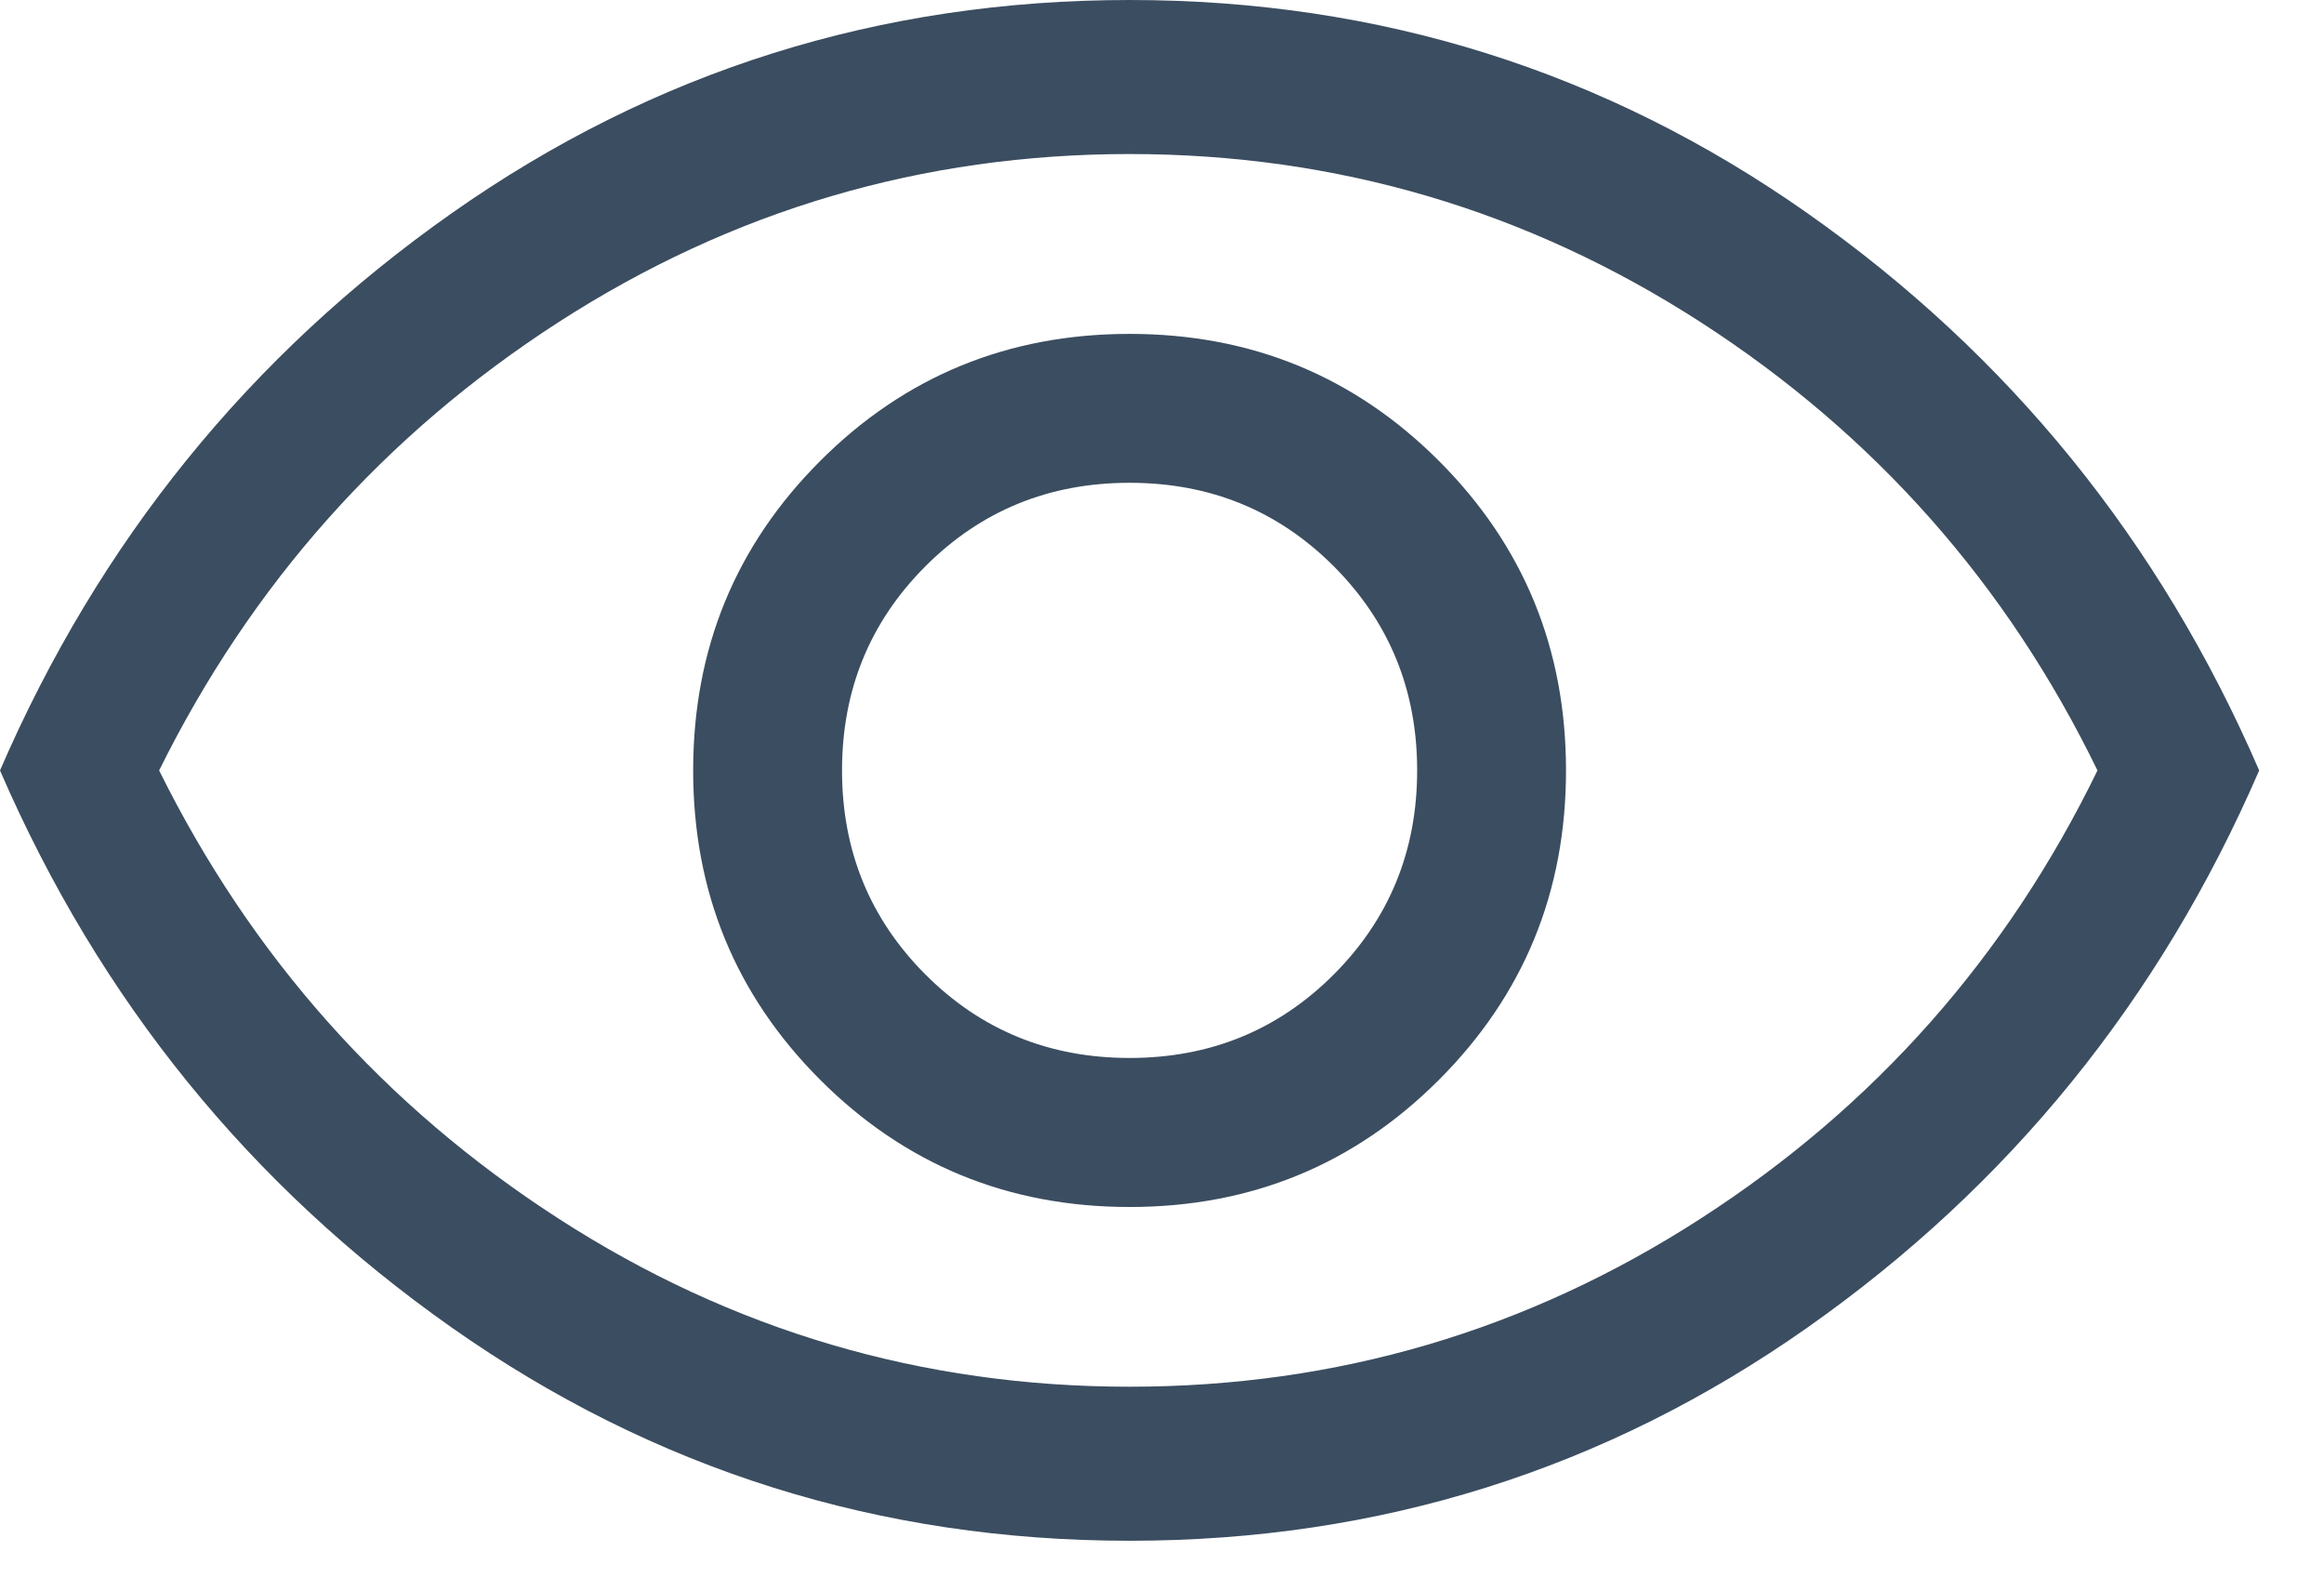 <svg width="19" height="13" viewBox="0 0 19 13" fill="none" xmlns="http://www.w3.org/2000/svg">
<path d="M9.235 9.865C10.229 9.865 11.072 9.518 11.764 8.826C12.457 8.133 12.803 7.29 12.803 6.297C12.803 5.303 12.457 4.46 11.764 3.767C11.072 3.075 10.229 2.729 9.235 2.729C8.242 2.729 7.398 3.075 6.706 3.767C6.013 4.46 5.667 5.303 5.667 6.297C5.667 7.29 6.013 8.133 6.706 8.826C7.398 9.518 8.242 9.865 9.235 9.865ZM9.235 8.647C8.577 8.647 8.021 8.42 7.566 7.965C7.112 7.51 6.884 6.954 6.884 6.297C6.884 5.639 7.112 5.083 7.566 4.628C8.021 4.173 8.577 3.946 9.235 3.946C9.893 3.946 10.449 4.173 10.904 4.628C11.358 5.083 11.586 5.639 11.586 6.297C11.586 6.954 11.358 7.51 10.904 7.965C10.449 8.42 9.893 8.647 9.235 8.647ZM9.235 12.593C7.192 12.593 5.345 12.012 3.694 10.851C2.043 9.69 0.812 8.172 0 6.297C0.812 4.422 2.043 2.903 3.694 1.742C5.345 0.581 7.192 0 9.235 0C11.278 0 13.125 0.581 14.776 1.742C16.427 2.903 17.658 4.422 18.47 6.297C17.658 8.172 16.427 9.69 14.776 10.851C13.125 12.012 11.278 12.593 9.235 12.593ZM9.235 11.334C10.928 11.334 12.485 10.876 13.905 9.959C15.325 9.043 16.406 7.822 17.148 6.297C16.406 4.771 15.325 3.551 13.905 2.634C12.485 1.718 10.928 1.259 9.235 1.259C7.542 1.259 5.985 1.718 4.565 2.634C3.145 3.551 2.057 4.771 1.301 6.297C2.057 7.822 3.145 9.043 4.565 9.959C5.985 10.876 7.542 11.334 9.235 11.334Z" fill="#3B4D60"/>
</svg>
